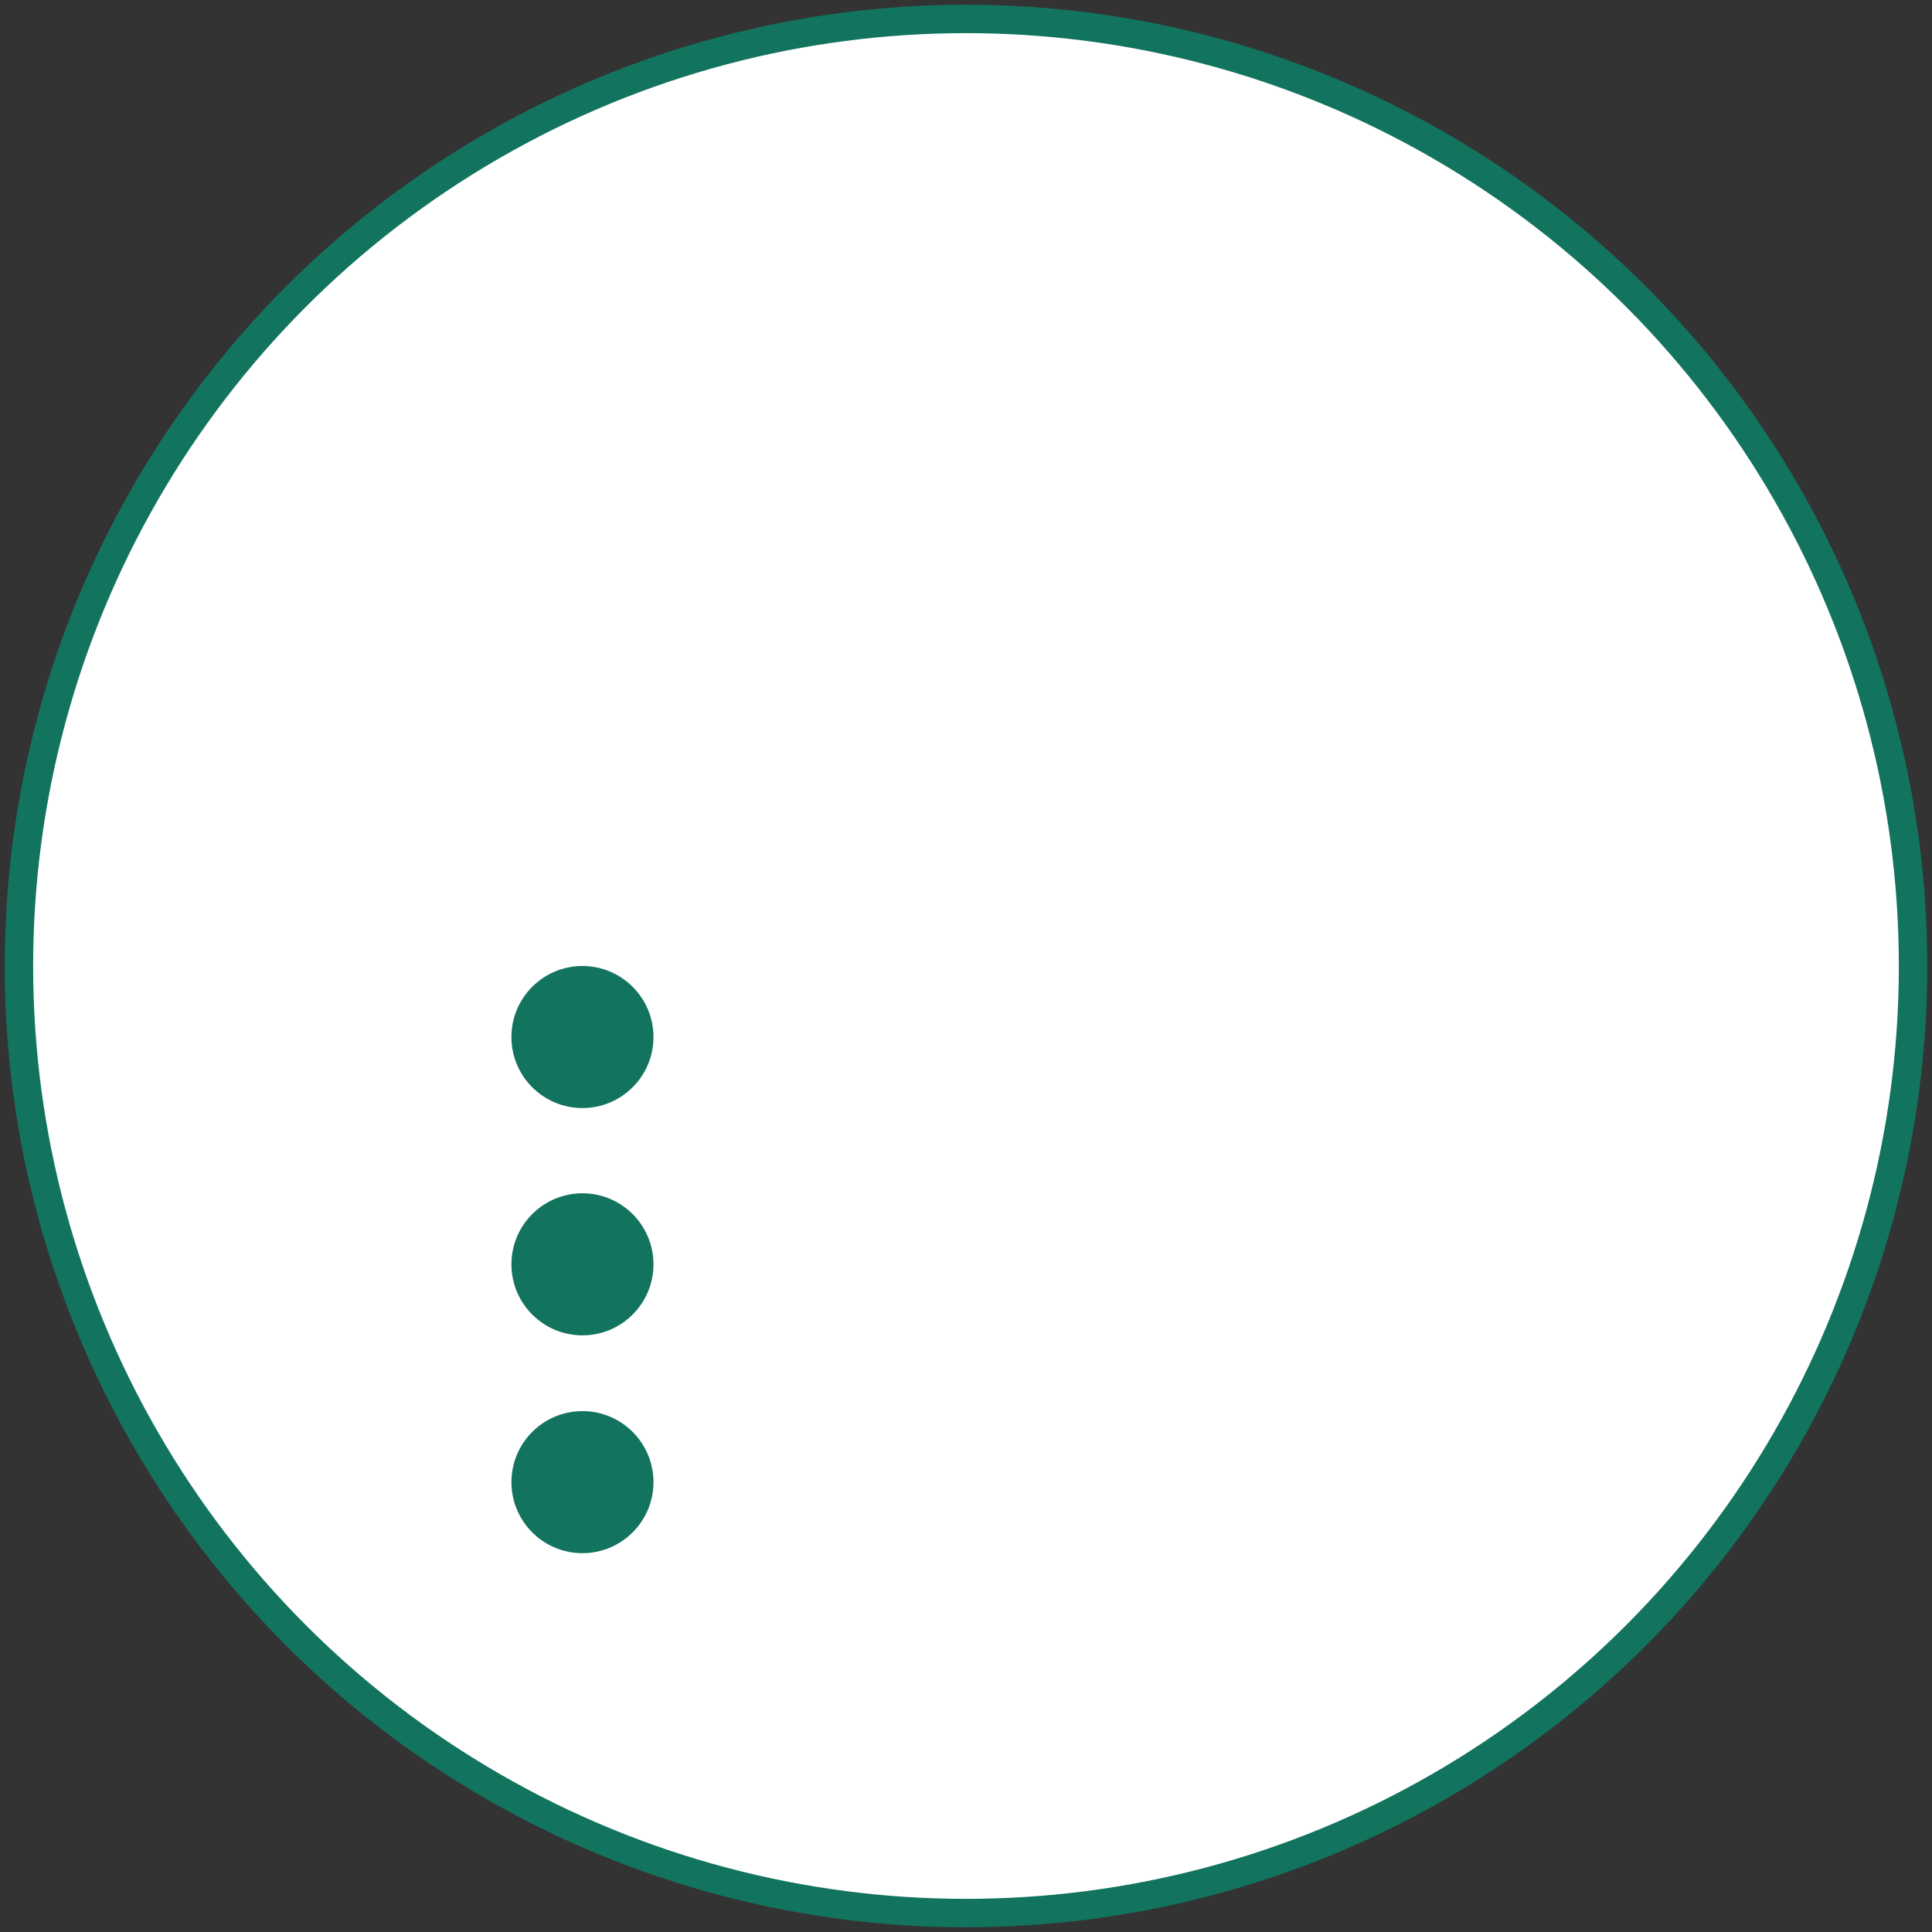 <svg width="204" height="204" xmlns="http://www.w3.org/2000/svg">
    <rect width="100%" height="100%" fill="#333333" stroke="none"/>
    <g transform="translate(2 2)" fill="none" fill-rule="evenodd">
        <circle stroke="#12745E" stroke-width="3" fill="#FFF" cx="100" cy="100" r="100"/>
        <circle fill="#12745E" cx="59.5" cy="107.5" r="7.5"/>
        <circle fill="#12745E" cx="59.5" cy="131.5" r="7.5"/>
        <circle fill="#12745E" cx="59.5" cy="154.5" r="7.5"/>
    </g>
</svg>

